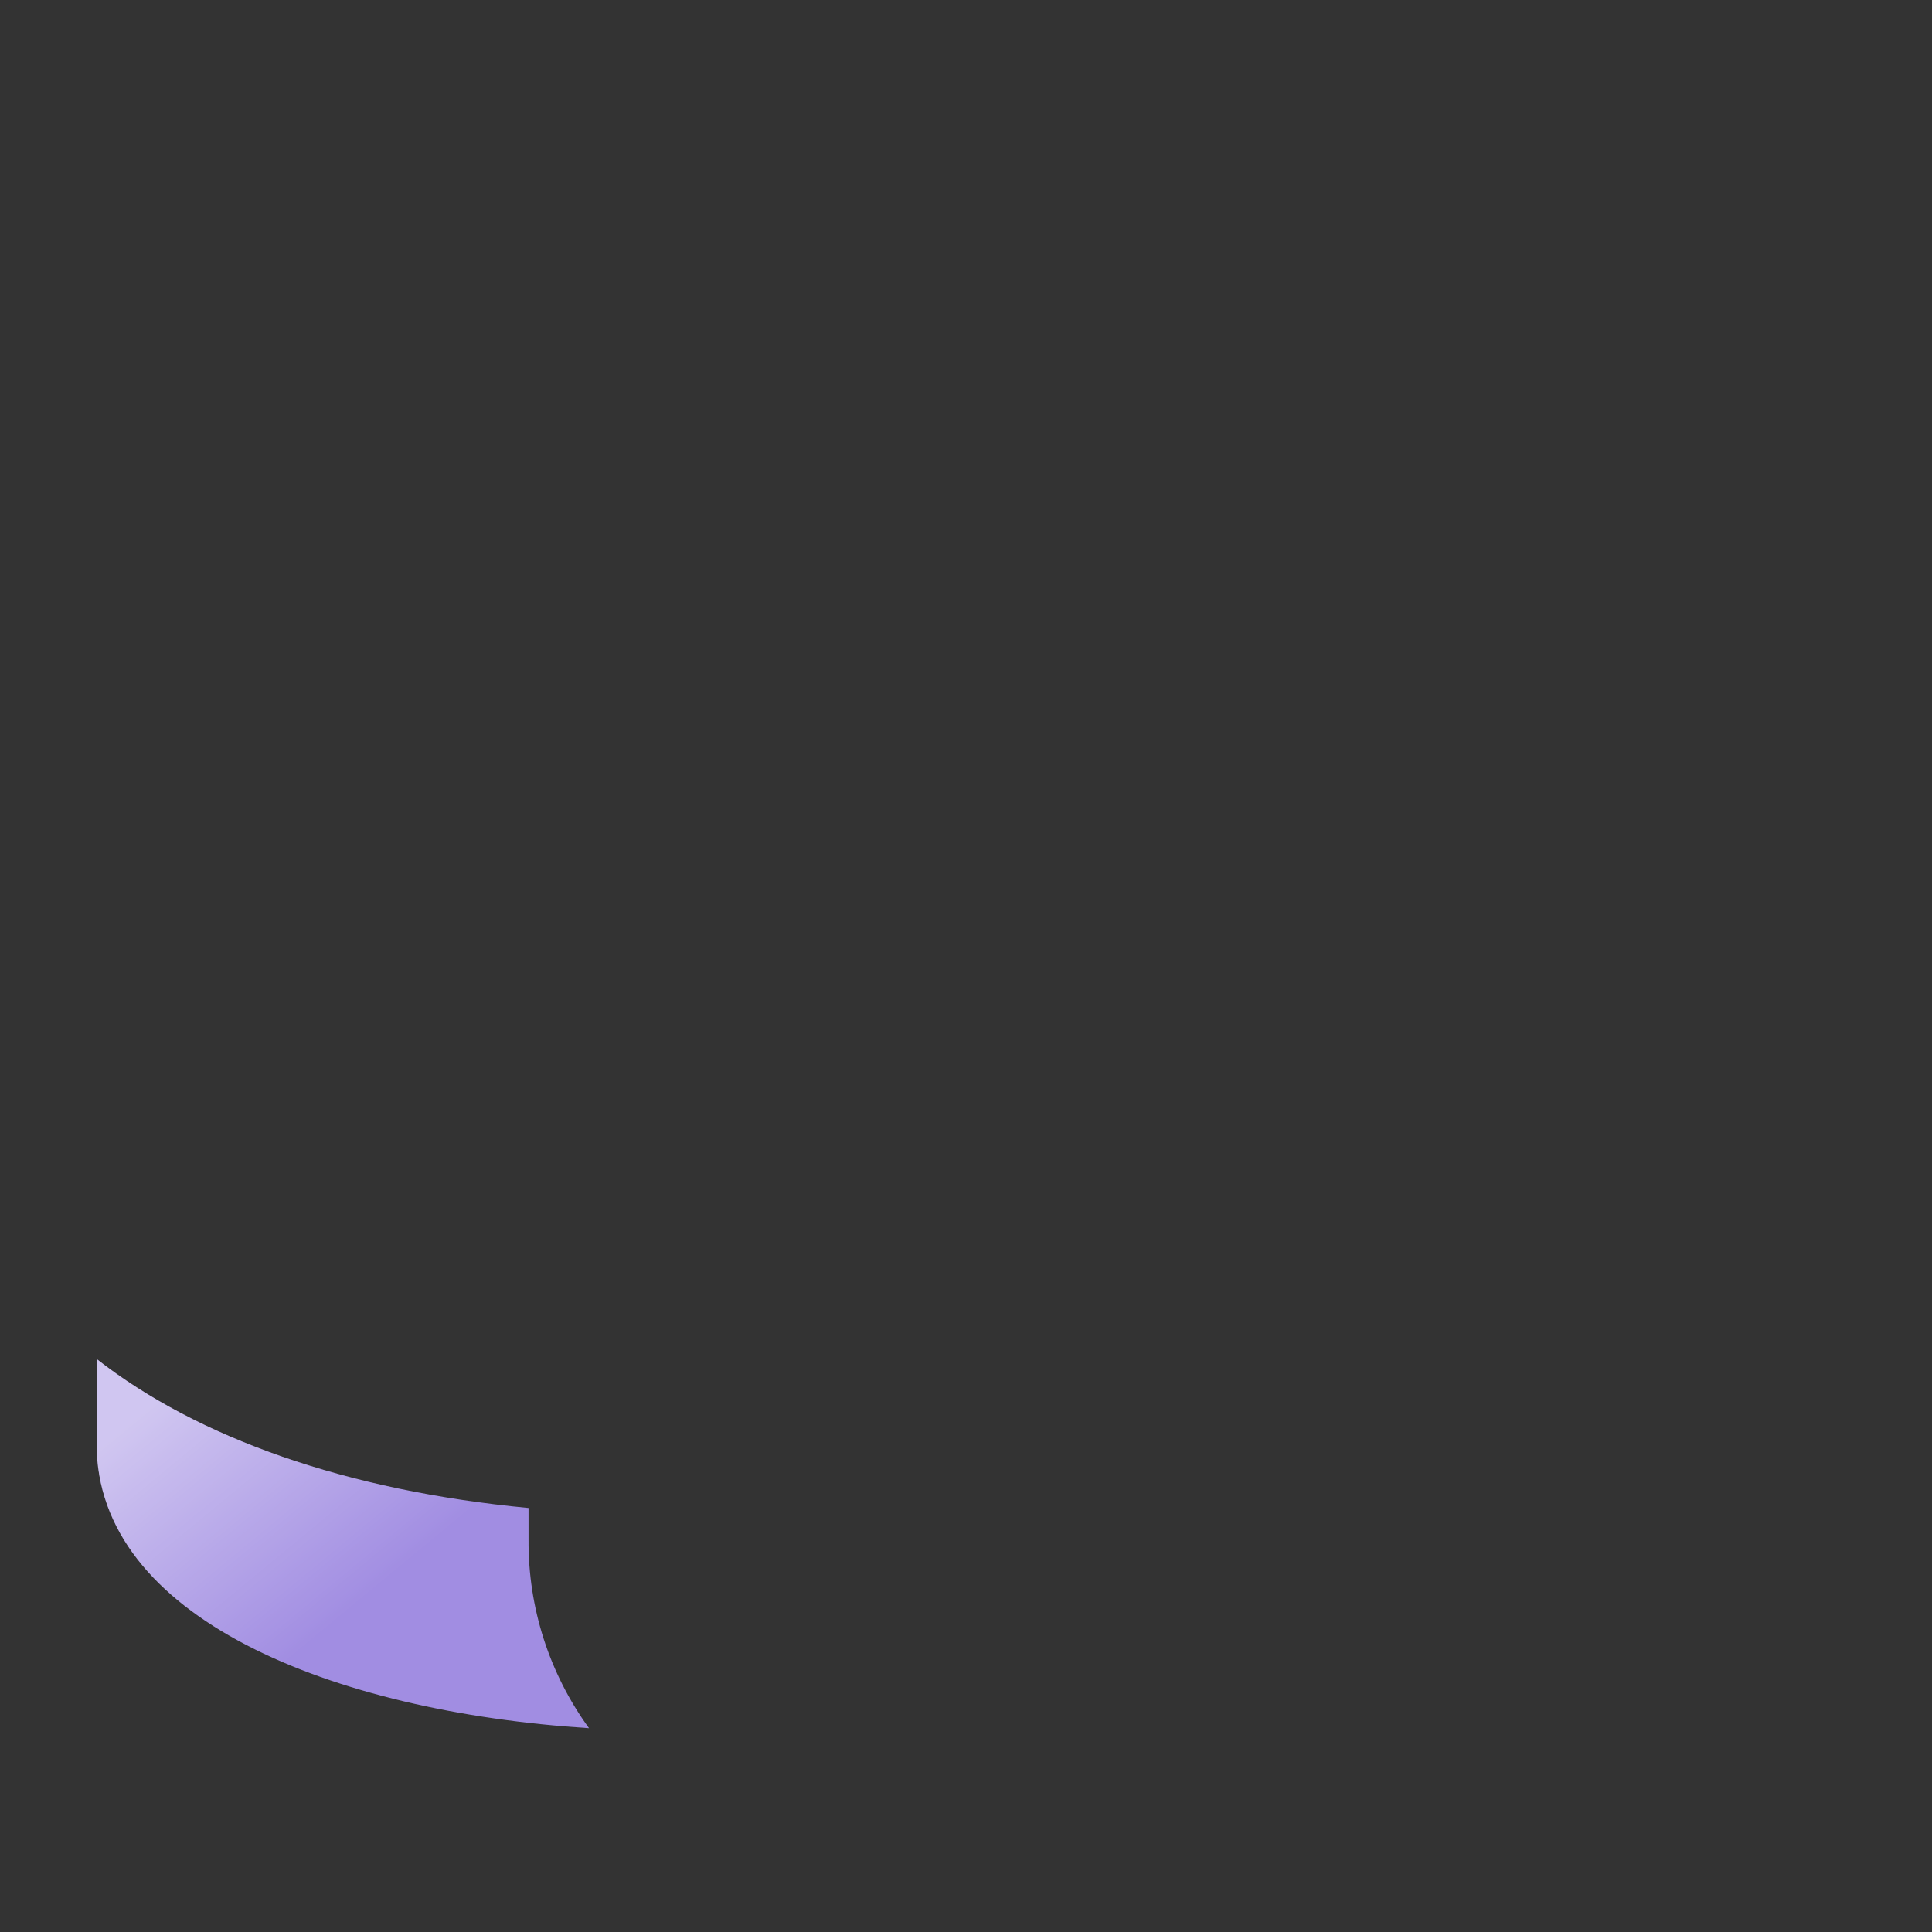 <svg width="40" height="40" viewBox="0 0 40 40" fill="none" xmlns="http://www.w3.org/2000/svg">
<rect x="0" y="0" width="40" height="40" fill="#333333" stroke="none"/>
<mask id="mask0_271_20454" style="mask-type:luminance" maskUnits="userSpaceOnUse" x="0" y="0" width="40" height="40">
<path d="M40 0H0V40H40V0Z" fill="white"/>
</mask>
<g mask="url(#mask0_271_20454)">
<path d="M10.943 31.878C10.933 33.282 11.371 34.645 12.195 35.78C6.869 35.441 2 33.491 2 29.888V28.136C4.087 29.768 7.167 30.863 10.943 31.221V31.878Z" fill="#A18DE2"/>
<path d="M10.943 31.878C10.933 33.282 11.371 34.645 12.195 35.78C6.869 35.441 2 33.491 2 29.888V28.136C4.087 29.768 7.167 30.863 10.943 31.221V31.878Z" fill="url(#paint0_linear_271_20454)" fill-opacity="0.5"/>
</g>
<defs>
<linearGradient id="paint0_linear_271_20454" x1="2.474" y1="28.136" x2="9.981" y2="37.218" gradientUnits="userSpaceOnUse">
<stop offset="0.1" stop-color="white"/>
<stop offset="0.6" stop-color="white" stop-opacity="0"/>
</linearGradient>
</defs>
</svg>

